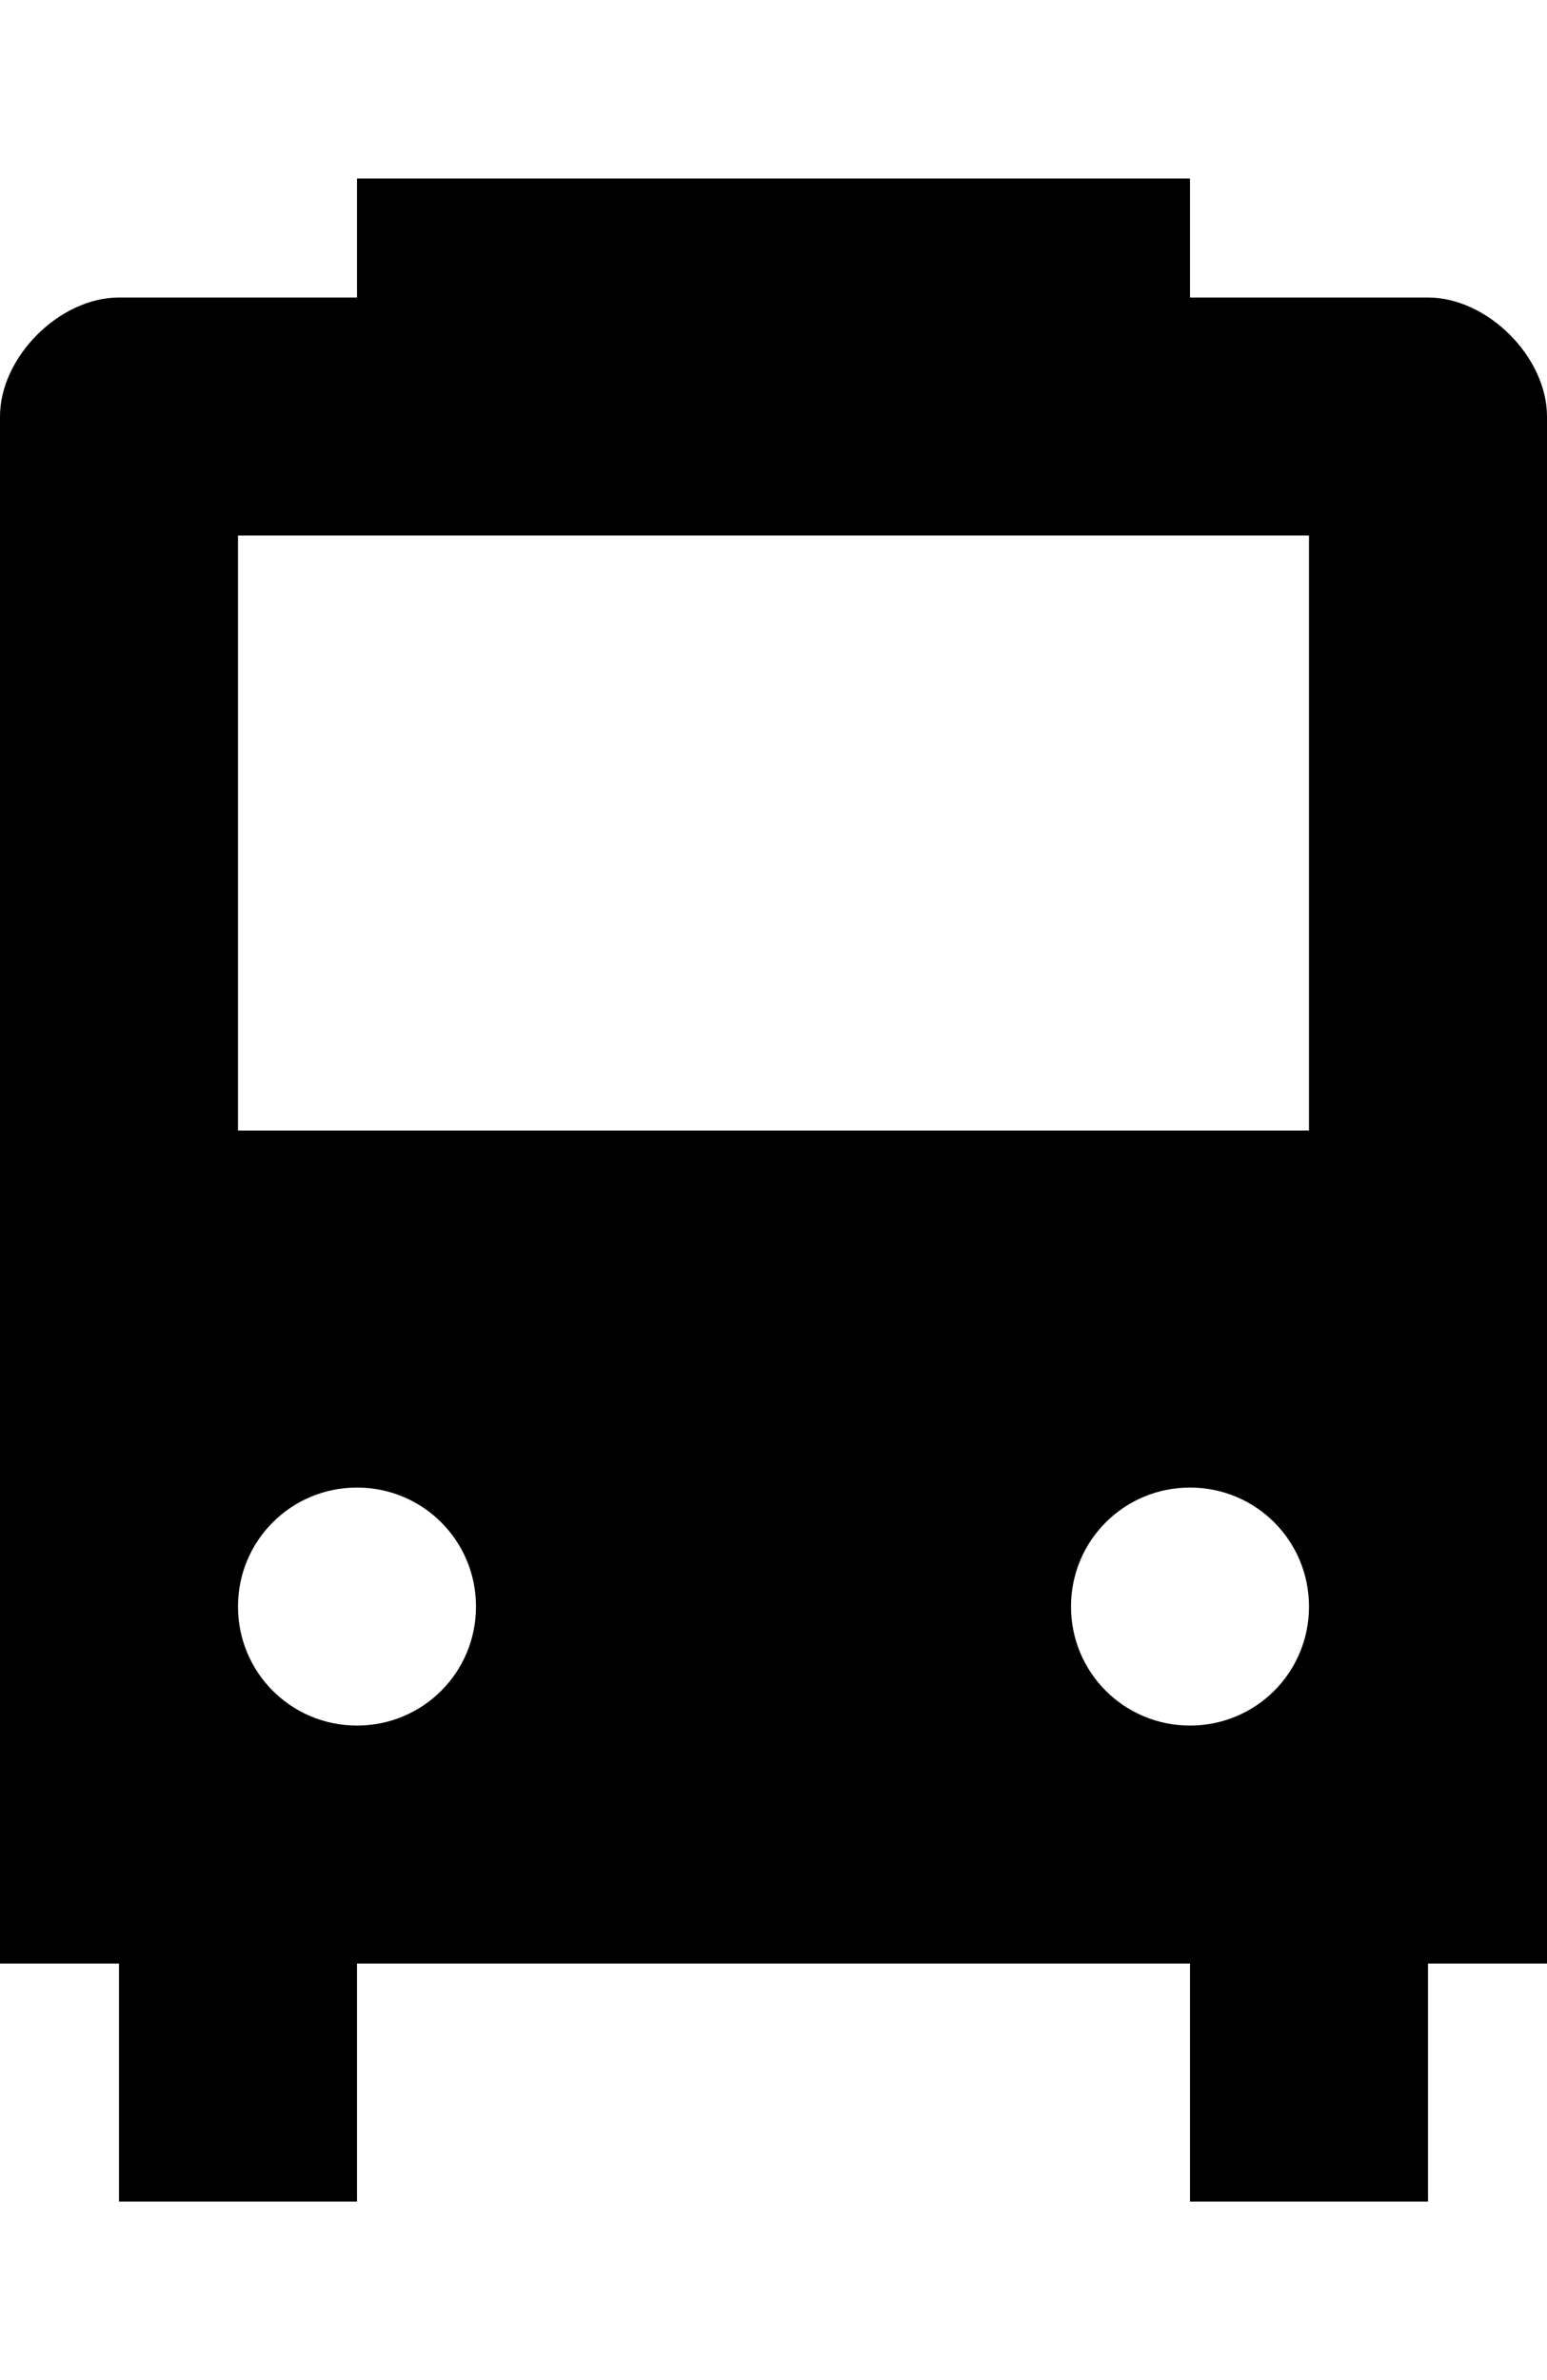 <svg xmlns="http://www.w3.org/2000/svg" width="650" height="1000"><path d="M150 75l0 50l-100 0c-25 0 -50 25 -50 50l0 649.999l50 0l0 100.001l100 0l0 -100.001l350 0l0 100.001l100 0l0 -100.001l50 0l0 -649.999c0 -25 -25 -50 -50 -50l-100 0l0 -50zm-50 150l450 0l0 250.001l-450 0l0 -100.001zm50 400.001c27.7 0 50 22.3 50 50 0 27.7 -22.3 49.999 -50 49.999 -27.7 0 -50 -22.3 -50 -49.999 0 -27.701 22.3 -50 50 -50zm350 0c27.7 0 50 22.3 50 50 0 27.7 -22.3 49.999 -50 49.999 -27.7 0 -50 -22.3 -50 -49.999 0 -27.701 22.3 -50 50 -50z" color="#000" overflow="visible" enable-background="accumulate"/></svg>